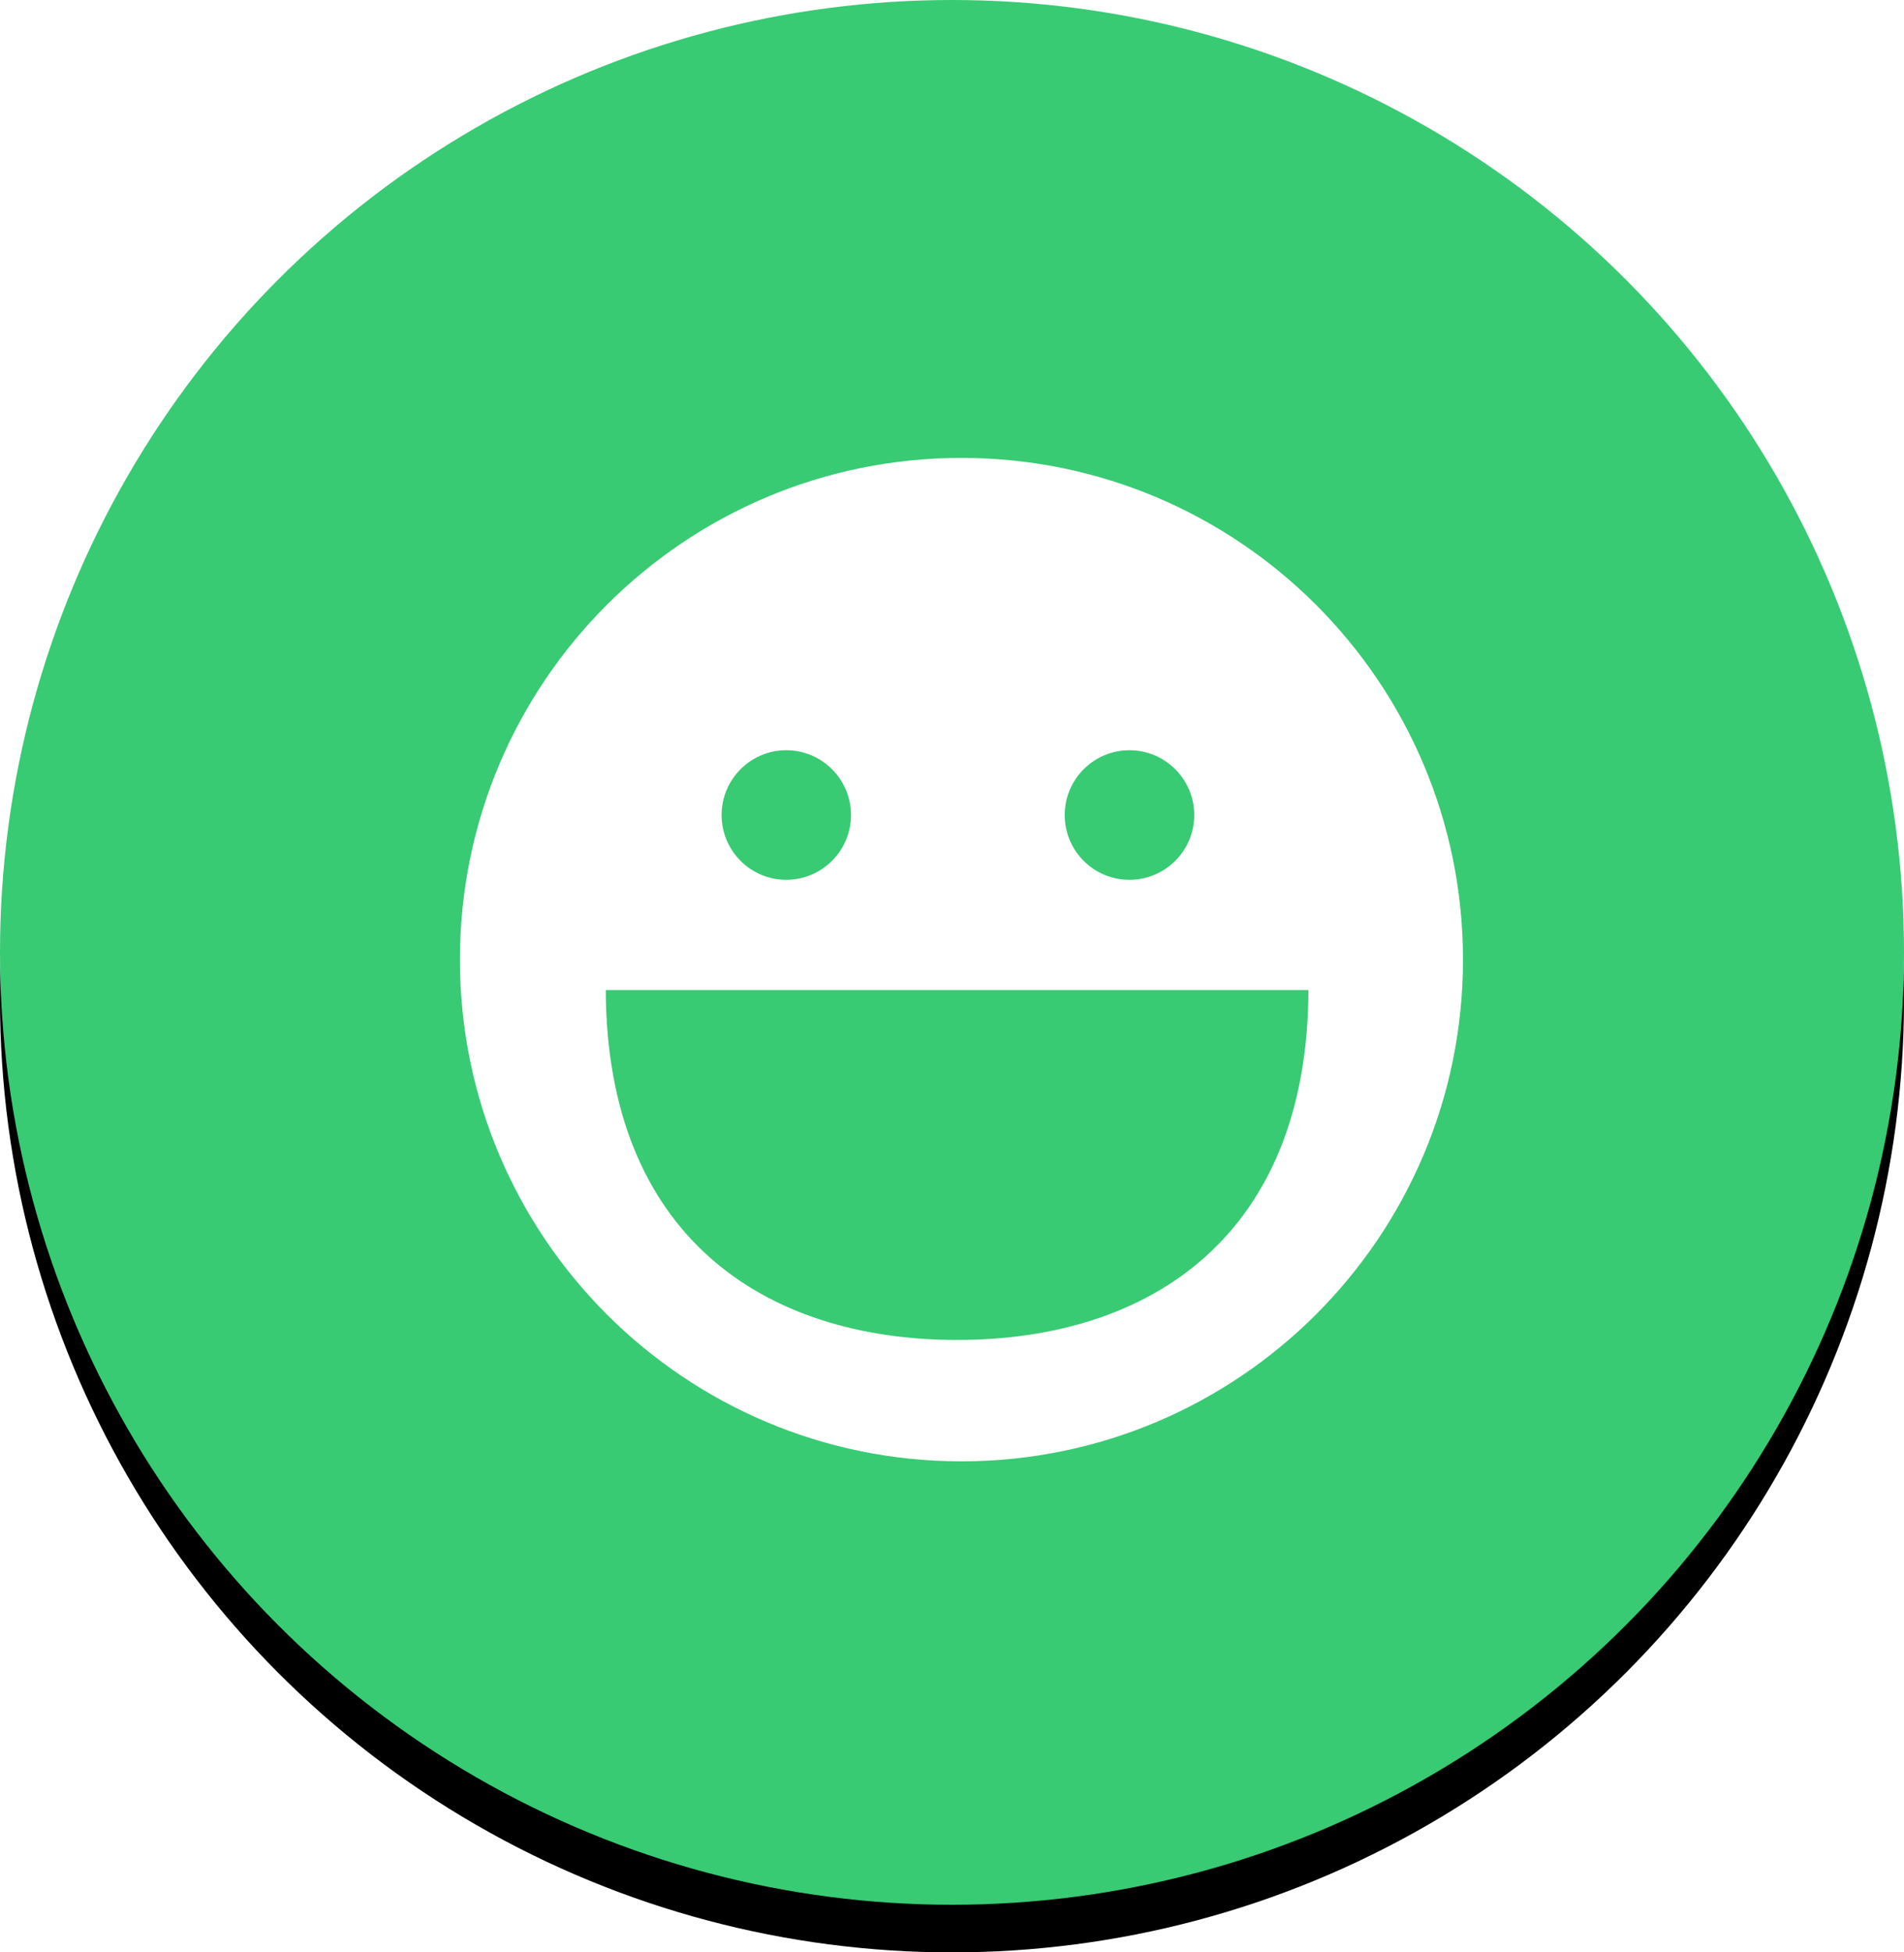 <svg height="41" viewBox="0 0 40 41" width="40" xmlns="http://www.w3.org/2000/svg" xmlns:xlink="http://www.w3.org/1999/xlink"><defs><circle id="a" cx="20" cy="20" r="20"/><filter id="b" height="105%" width="102.5%" x="-1.2%" y="-1.2%"><feOffset dx="0" dy="1" in="SourceAlpha" result="shadowOffsetOuter1"/><feColorMatrix in="shadowOffsetOuter1" type="matrix" values="0 0 0 0 0.216   0 0 0 0 0.702   0 0 0 0 0.416  0 0 0 1 0"/></filter></defs><g fill="none" fill-rule="evenodd"><use fill="#000" filter="url(#b)" xlink:href="#a"/><use fill="#39ca74" fill-rule="evenodd" xlink:href="#a"/><path d="m20.198 9.616c-5.818 0-10.536 4.717-10.536 10.537 0 5.818 4.718 10.535 10.536 10.535 5.819 0 10.537-4.717 10.537-10.535 0-5.82-4.718-10.537-10.537-10.537zm3.529 6.139c.752 0 1.362.61 1.362 1.36 0 .752-.61 1.361-1.362 1.361-.752 0-1.359-.609-1.359-1.361 0-.749.608-1.36 1.359-1.36zm-7.21 0c.752 0 1.361.61 1.361 1.36 0 .752-.61 1.361-1.361 1.361-.749 0-1.357-.609-1.357-1.361 0-.749.608-1.36 1.357-1.36zm3.592 12.384c-4.066 0-7.363-2.197-7.383-7.348h14.762c-.016 5.151-3.314 7.348-7.38 7.348z" fill="#fff"/></g></svg>